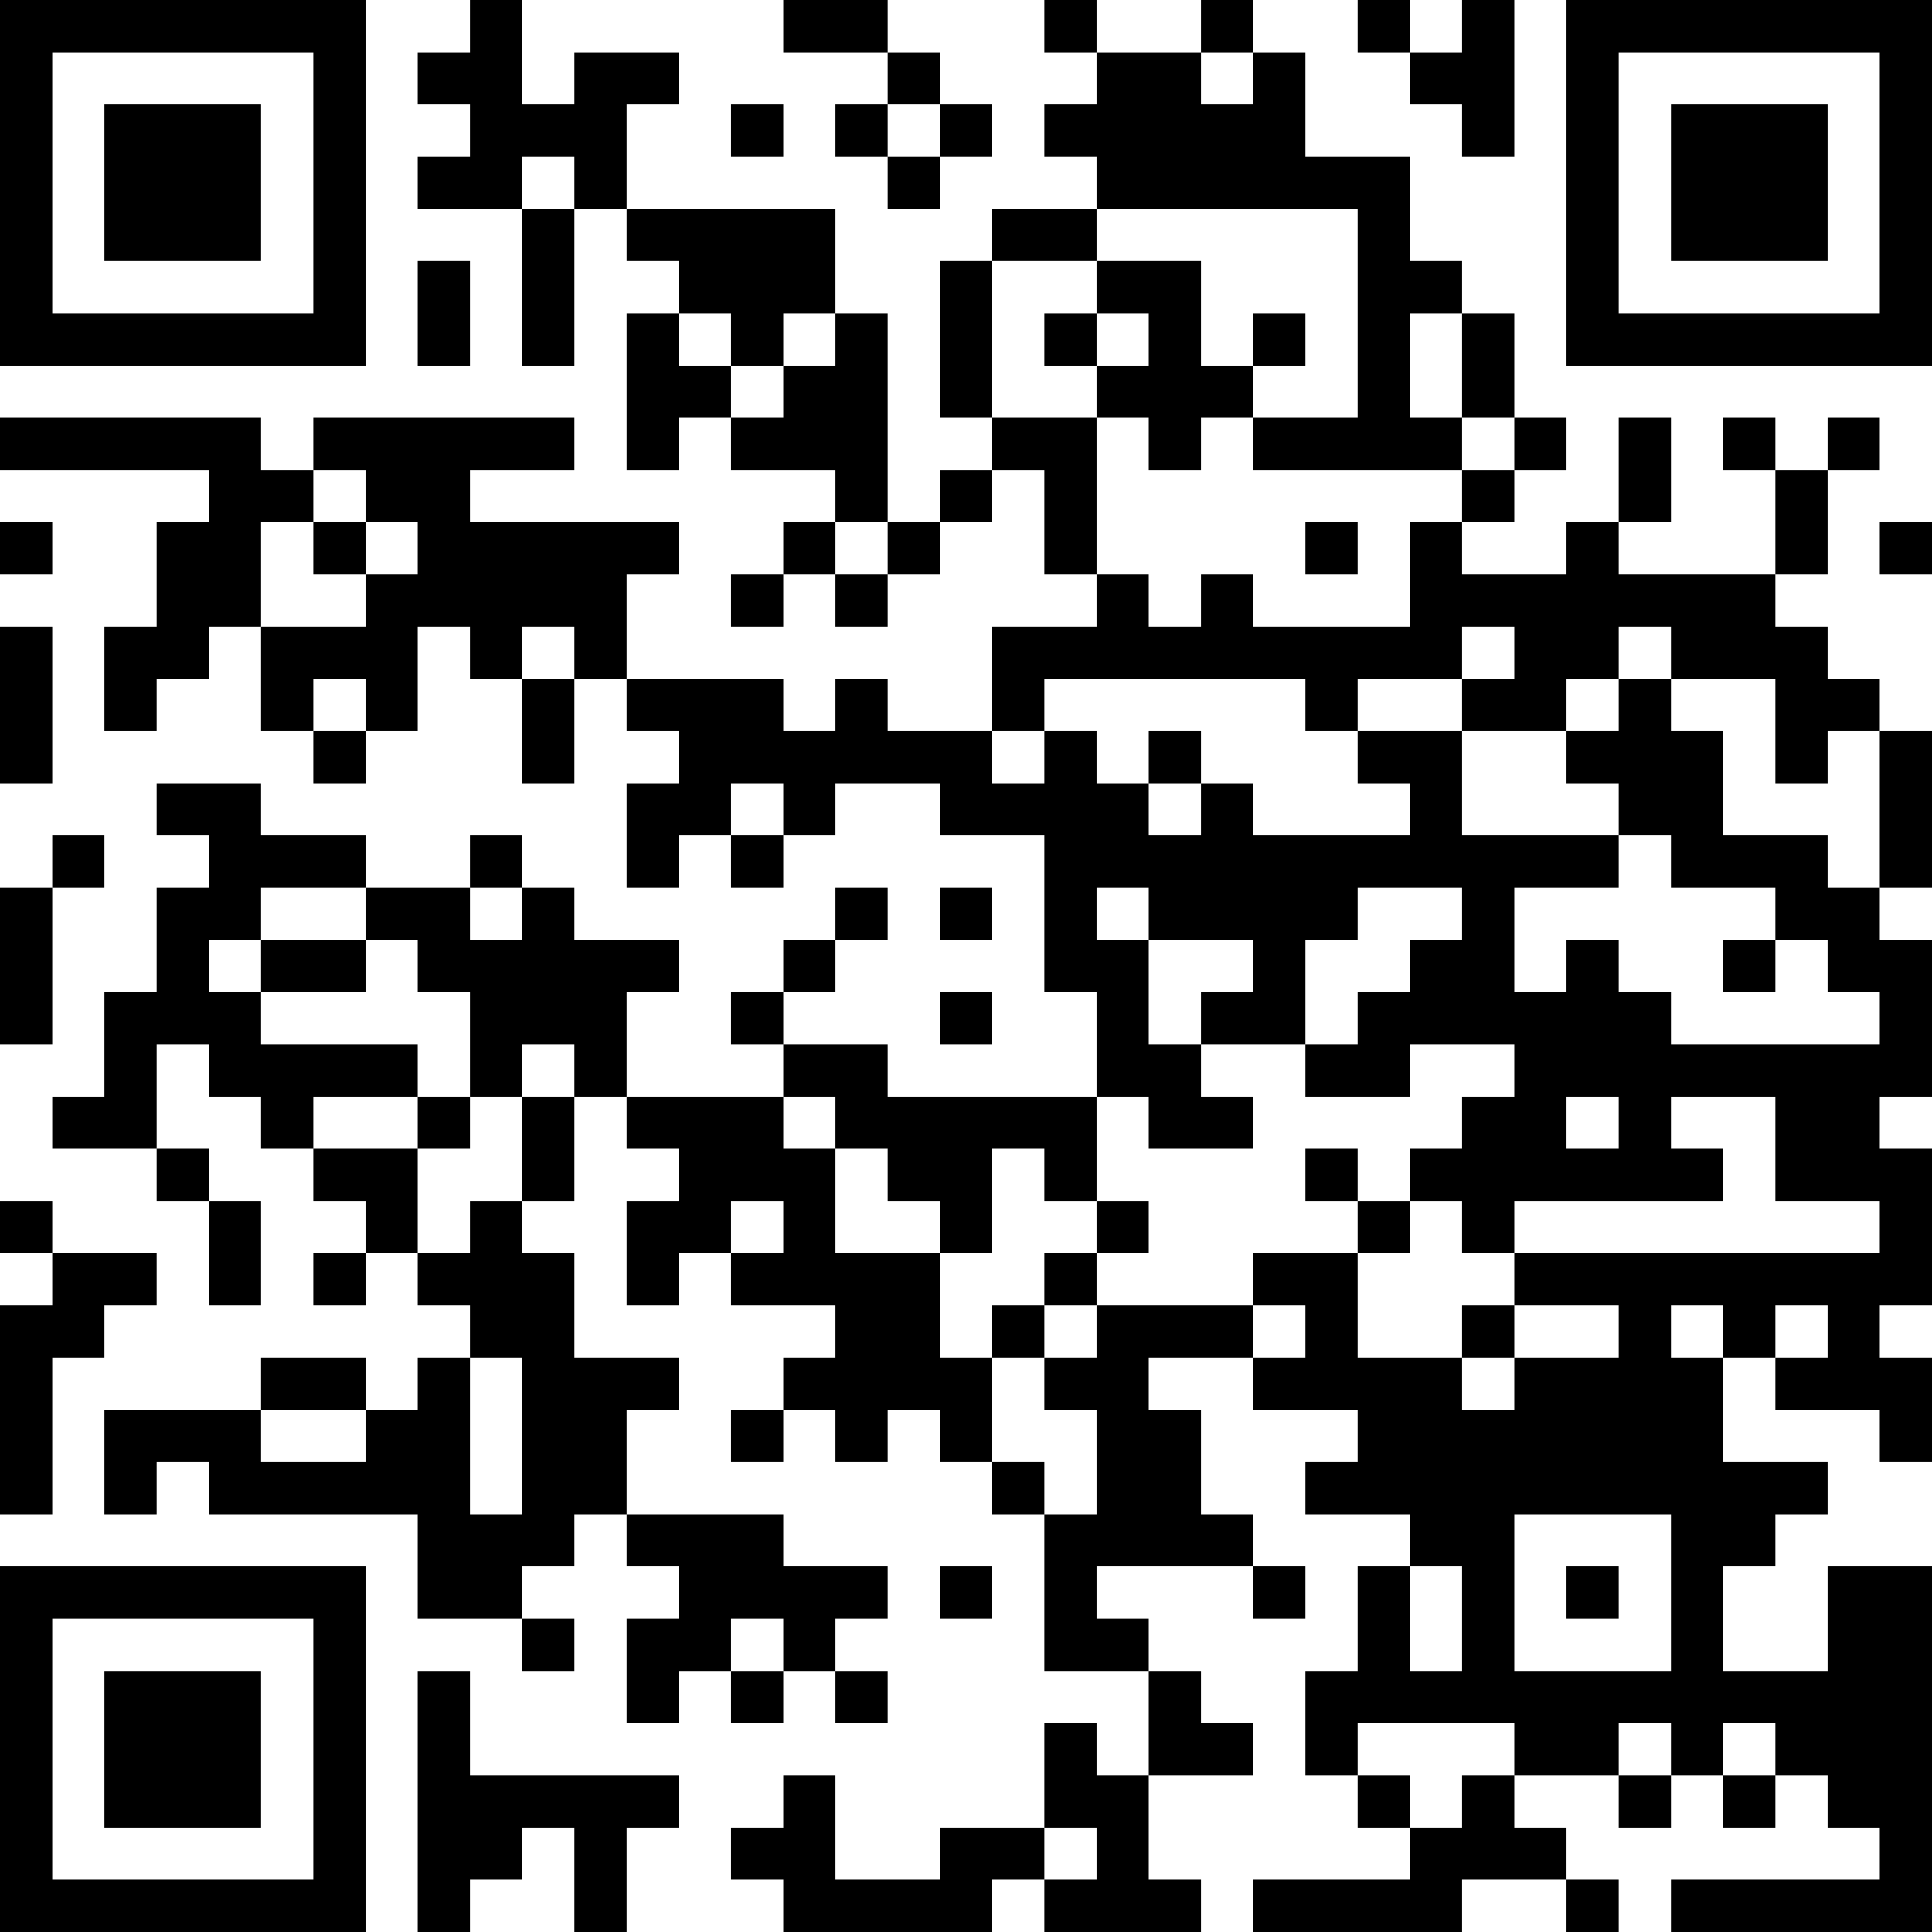 <?xml version="1.0" encoding="UTF-8"?>
<svg xmlns="http://www.w3.org/2000/svg" version="1.1" width="400" height="400" viewBox="0 0 400 400"><rect x="0" y="0" width="400" height="400" fill="#ffffff"/><g transform="scale(10.811)"><g transform="translate(0,0)"><path fill-rule="evenodd" d="M9 0L9 1L8 1L8 2L9 2L9 3L8 3L8 4L10 4L10 7L11 7L11 4L12 4L12 5L13 5L13 6L12 6L12 9L13 9L13 8L14 8L14 9L16 9L16 10L15 10L15 11L14 11L14 12L15 12L15 11L16 11L16 12L17 12L17 11L18 11L18 10L19 10L19 9L20 9L20 11L21 11L21 12L19 12L19 14L17 14L17 13L16 13L16 14L15 14L15 13L12 13L12 11L13 11L13 10L9 10L9 9L11 9L11 8L6 8L6 9L5 9L5 8L0 8L0 9L4 9L4 10L3 10L3 12L2 12L2 14L3 14L3 13L4 13L4 12L5 12L5 14L6 14L6 15L7 15L7 14L8 14L8 12L9 12L9 13L10 13L10 15L11 15L11 13L12 13L12 14L13 14L13 15L12 15L12 17L13 17L13 16L14 16L14 17L15 17L15 16L16 16L16 15L18 15L18 16L20 16L20 19L21 19L21 21L17 21L17 20L15 20L15 19L16 19L16 18L17 18L17 17L16 17L16 18L15 18L15 19L14 19L14 20L15 20L15 21L12 21L12 19L13 19L13 18L11 18L11 17L10 17L10 16L9 16L9 17L7 17L7 16L5 16L5 15L3 15L3 16L4 16L4 17L3 17L3 19L2 19L2 21L1 21L1 22L3 22L3 23L4 23L4 25L5 25L5 23L4 23L4 22L3 22L3 20L4 20L4 21L5 21L5 22L6 22L6 23L7 23L7 24L6 24L6 25L7 25L7 24L8 24L8 25L9 25L9 26L8 26L8 27L7 27L7 26L5 26L5 27L2 27L2 29L3 29L3 28L4 28L4 29L8 29L8 31L10 31L10 32L11 32L11 31L10 31L10 30L11 30L11 29L12 29L12 30L13 30L13 31L12 31L12 33L13 33L13 32L14 32L14 33L15 33L15 32L16 32L16 33L17 33L17 32L16 32L16 31L17 31L17 30L15 30L15 29L12 29L12 27L13 27L13 26L11 26L11 24L10 24L10 23L11 23L11 21L12 21L12 22L13 22L13 23L12 23L12 25L13 25L13 24L14 24L14 25L16 25L16 26L15 26L15 27L14 27L14 28L15 28L15 27L16 27L16 28L17 28L17 27L18 27L18 28L19 28L19 29L20 29L20 32L22 32L22 34L21 34L21 33L20 33L20 35L18 35L18 36L16 36L16 34L15 34L15 35L14 35L14 36L15 36L15 37L19 37L19 36L20 36L20 37L23 37L23 36L22 36L22 34L24 34L24 33L23 33L23 32L22 32L22 31L21 31L21 30L24 30L24 31L25 31L25 30L24 30L24 29L23 29L23 27L22 27L22 26L24 26L24 27L26 27L26 28L25 28L25 29L27 29L27 30L26 30L26 32L25 32L25 34L26 34L26 35L27 35L27 36L24 36L24 37L28 37L28 36L30 36L30 37L31 37L31 36L30 36L30 35L29 35L29 34L31 34L31 35L32 35L32 34L33 34L33 35L34 35L34 34L35 34L35 35L36 35L36 36L32 36L32 37L37 37L37 30L35 30L35 32L33 32L33 30L34 30L34 29L35 29L35 28L33 28L33 26L34 26L34 27L36 27L36 28L37 28L37 26L36 26L36 25L37 25L37 22L36 22L36 21L37 21L37 18L36 18L36 17L37 17L37 14L36 14L36 13L35 13L35 12L34 12L34 11L35 11L35 9L36 9L36 8L35 8L35 9L34 9L34 8L33 8L33 9L34 9L34 11L31 11L31 10L32 10L32 8L31 8L31 10L30 10L30 11L28 11L28 10L29 10L29 9L30 9L30 8L29 8L29 6L28 6L28 5L27 5L27 3L25 3L25 1L24 1L24 0L23 0L23 1L21 1L21 0L20 0L20 1L21 1L21 2L20 2L20 3L21 3L21 4L19 4L19 5L18 5L18 8L19 8L19 9L18 9L18 10L17 10L17 6L16 6L16 4L12 4L12 2L13 2L13 1L11 1L11 2L10 2L10 0ZM15 0L15 1L17 1L17 2L16 2L16 3L17 3L17 4L18 4L18 3L19 3L19 2L18 2L18 1L17 1L17 0ZM26 0L26 1L27 1L27 2L28 2L28 3L29 3L29 0L28 0L28 1L27 1L27 0ZM23 1L23 2L24 2L24 1ZM14 2L14 3L15 3L15 2ZM17 2L17 3L18 3L18 2ZM10 3L10 4L11 4L11 3ZM21 4L21 5L19 5L19 8L21 8L21 11L22 11L22 12L23 12L23 11L24 11L24 12L27 12L27 10L28 10L28 9L29 9L29 8L28 8L28 6L27 6L27 8L28 8L28 9L24 9L24 8L26 8L26 4ZM8 5L8 7L9 7L9 5ZM21 5L21 6L20 6L20 7L21 7L21 8L22 8L22 9L23 9L23 8L24 8L24 7L25 7L25 6L24 6L24 7L23 7L23 5ZM13 6L13 7L14 7L14 8L15 8L15 7L16 7L16 6L15 6L15 7L14 7L14 6ZM21 6L21 7L22 7L22 6ZM6 9L6 10L5 10L5 12L7 12L7 11L8 11L8 10L7 10L7 9ZM0 10L0 11L1 11L1 10ZM6 10L6 11L7 11L7 10ZM16 10L16 11L17 11L17 10ZM25 10L25 11L26 11L26 10ZM36 10L36 11L37 11L37 10ZM0 12L0 15L1 15L1 12ZM10 12L10 13L11 13L11 12ZM28 12L28 13L26 13L26 14L25 14L25 13L20 13L20 14L19 14L19 15L20 15L20 14L21 14L21 15L22 15L22 16L23 16L23 15L24 15L24 16L27 16L27 15L26 15L26 14L28 14L28 16L31 16L31 17L29 17L29 19L30 19L30 18L31 18L31 19L32 19L32 20L36 20L36 19L35 19L35 18L34 18L34 17L32 17L32 16L31 16L31 15L30 15L30 14L31 14L31 13L32 13L32 14L33 14L33 16L35 16L35 17L36 17L36 14L35 14L35 15L34 15L34 13L32 13L32 12L31 12L31 13L30 13L30 14L28 14L28 13L29 13L29 12ZM6 13L6 14L7 14L7 13ZM22 14L22 15L23 15L23 14ZM14 15L14 16L15 16L15 15ZM1 16L1 17L0 17L0 20L1 20L1 17L2 17L2 16ZM5 17L5 18L4 18L4 19L5 19L5 20L8 20L8 21L6 21L6 22L8 22L8 24L9 24L9 23L10 23L10 21L11 21L11 20L10 20L10 21L9 21L9 19L8 19L8 18L7 18L7 17ZM9 17L9 18L10 18L10 17ZM18 17L18 18L19 18L19 17ZM21 17L21 18L22 18L22 20L23 20L23 21L24 21L24 22L22 22L22 21L21 21L21 23L20 23L20 22L19 22L19 24L18 24L18 23L17 23L17 22L16 22L16 21L15 21L15 22L16 22L16 24L18 24L18 26L19 26L19 28L20 28L20 29L21 29L21 27L20 27L20 26L21 26L21 25L24 25L24 26L25 26L25 25L24 25L24 24L26 24L26 26L28 26L28 27L29 27L29 26L31 26L31 25L29 25L29 24L36 24L36 23L34 23L34 21L32 21L32 22L33 22L33 23L29 23L29 24L28 24L28 23L27 23L27 22L28 22L28 21L29 21L29 20L27 20L27 21L25 21L25 20L26 20L26 19L27 19L27 18L28 18L28 17L26 17L26 18L25 18L25 20L23 20L23 19L24 19L24 18L22 18L22 17ZM5 18L5 19L7 19L7 18ZM33 18L33 19L34 19L34 18ZM18 19L18 20L19 20L19 19ZM8 21L8 22L9 22L9 21ZM30 21L30 22L31 22L31 21ZM25 22L25 23L26 23L26 24L27 24L27 23L26 23L26 22ZM0 23L0 24L1 24L1 25L0 25L0 29L1 29L1 26L2 26L2 25L3 25L3 24L1 24L1 23ZM14 23L14 24L15 24L15 23ZM21 23L21 24L20 24L20 25L19 25L19 26L20 26L20 25L21 25L21 24L22 24L22 23ZM28 25L28 26L29 26L29 25ZM32 25L32 26L33 26L33 25ZM34 25L34 26L35 26L35 25ZM9 26L9 29L10 29L10 26ZM5 27L5 28L7 28L7 27ZM29 29L29 32L32 32L32 29ZM18 30L18 31L19 31L19 30ZM27 30L27 32L28 32L28 30ZM30 30L30 31L31 31L31 30ZM14 31L14 32L15 32L15 31ZM8 32L8 37L9 37L9 36L10 36L10 35L11 35L11 37L12 37L12 35L13 35L13 34L9 34L9 32ZM26 33L26 34L27 34L27 35L28 35L28 34L29 34L29 33ZM31 33L31 34L32 34L32 33ZM33 33L33 34L34 34L34 33ZM20 35L20 36L21 36L21 35ZM0 0L0 7L7 7L7 0ZM1 1L1 6L6 6L6 1ZM2 2L2 5L5 5L5 2ZM30 0L30 7L37 7L37 0ZM31 1L31 6L36 6L36 1ZM32 2L32 5L35 5L35 2ZM0 30L0 37L7 37L7 30ZM1 31L1 36L6 36L6 31ZM2 32L2 35L5 35L5 32Z" fill="#000000"/></g></g></svg>
